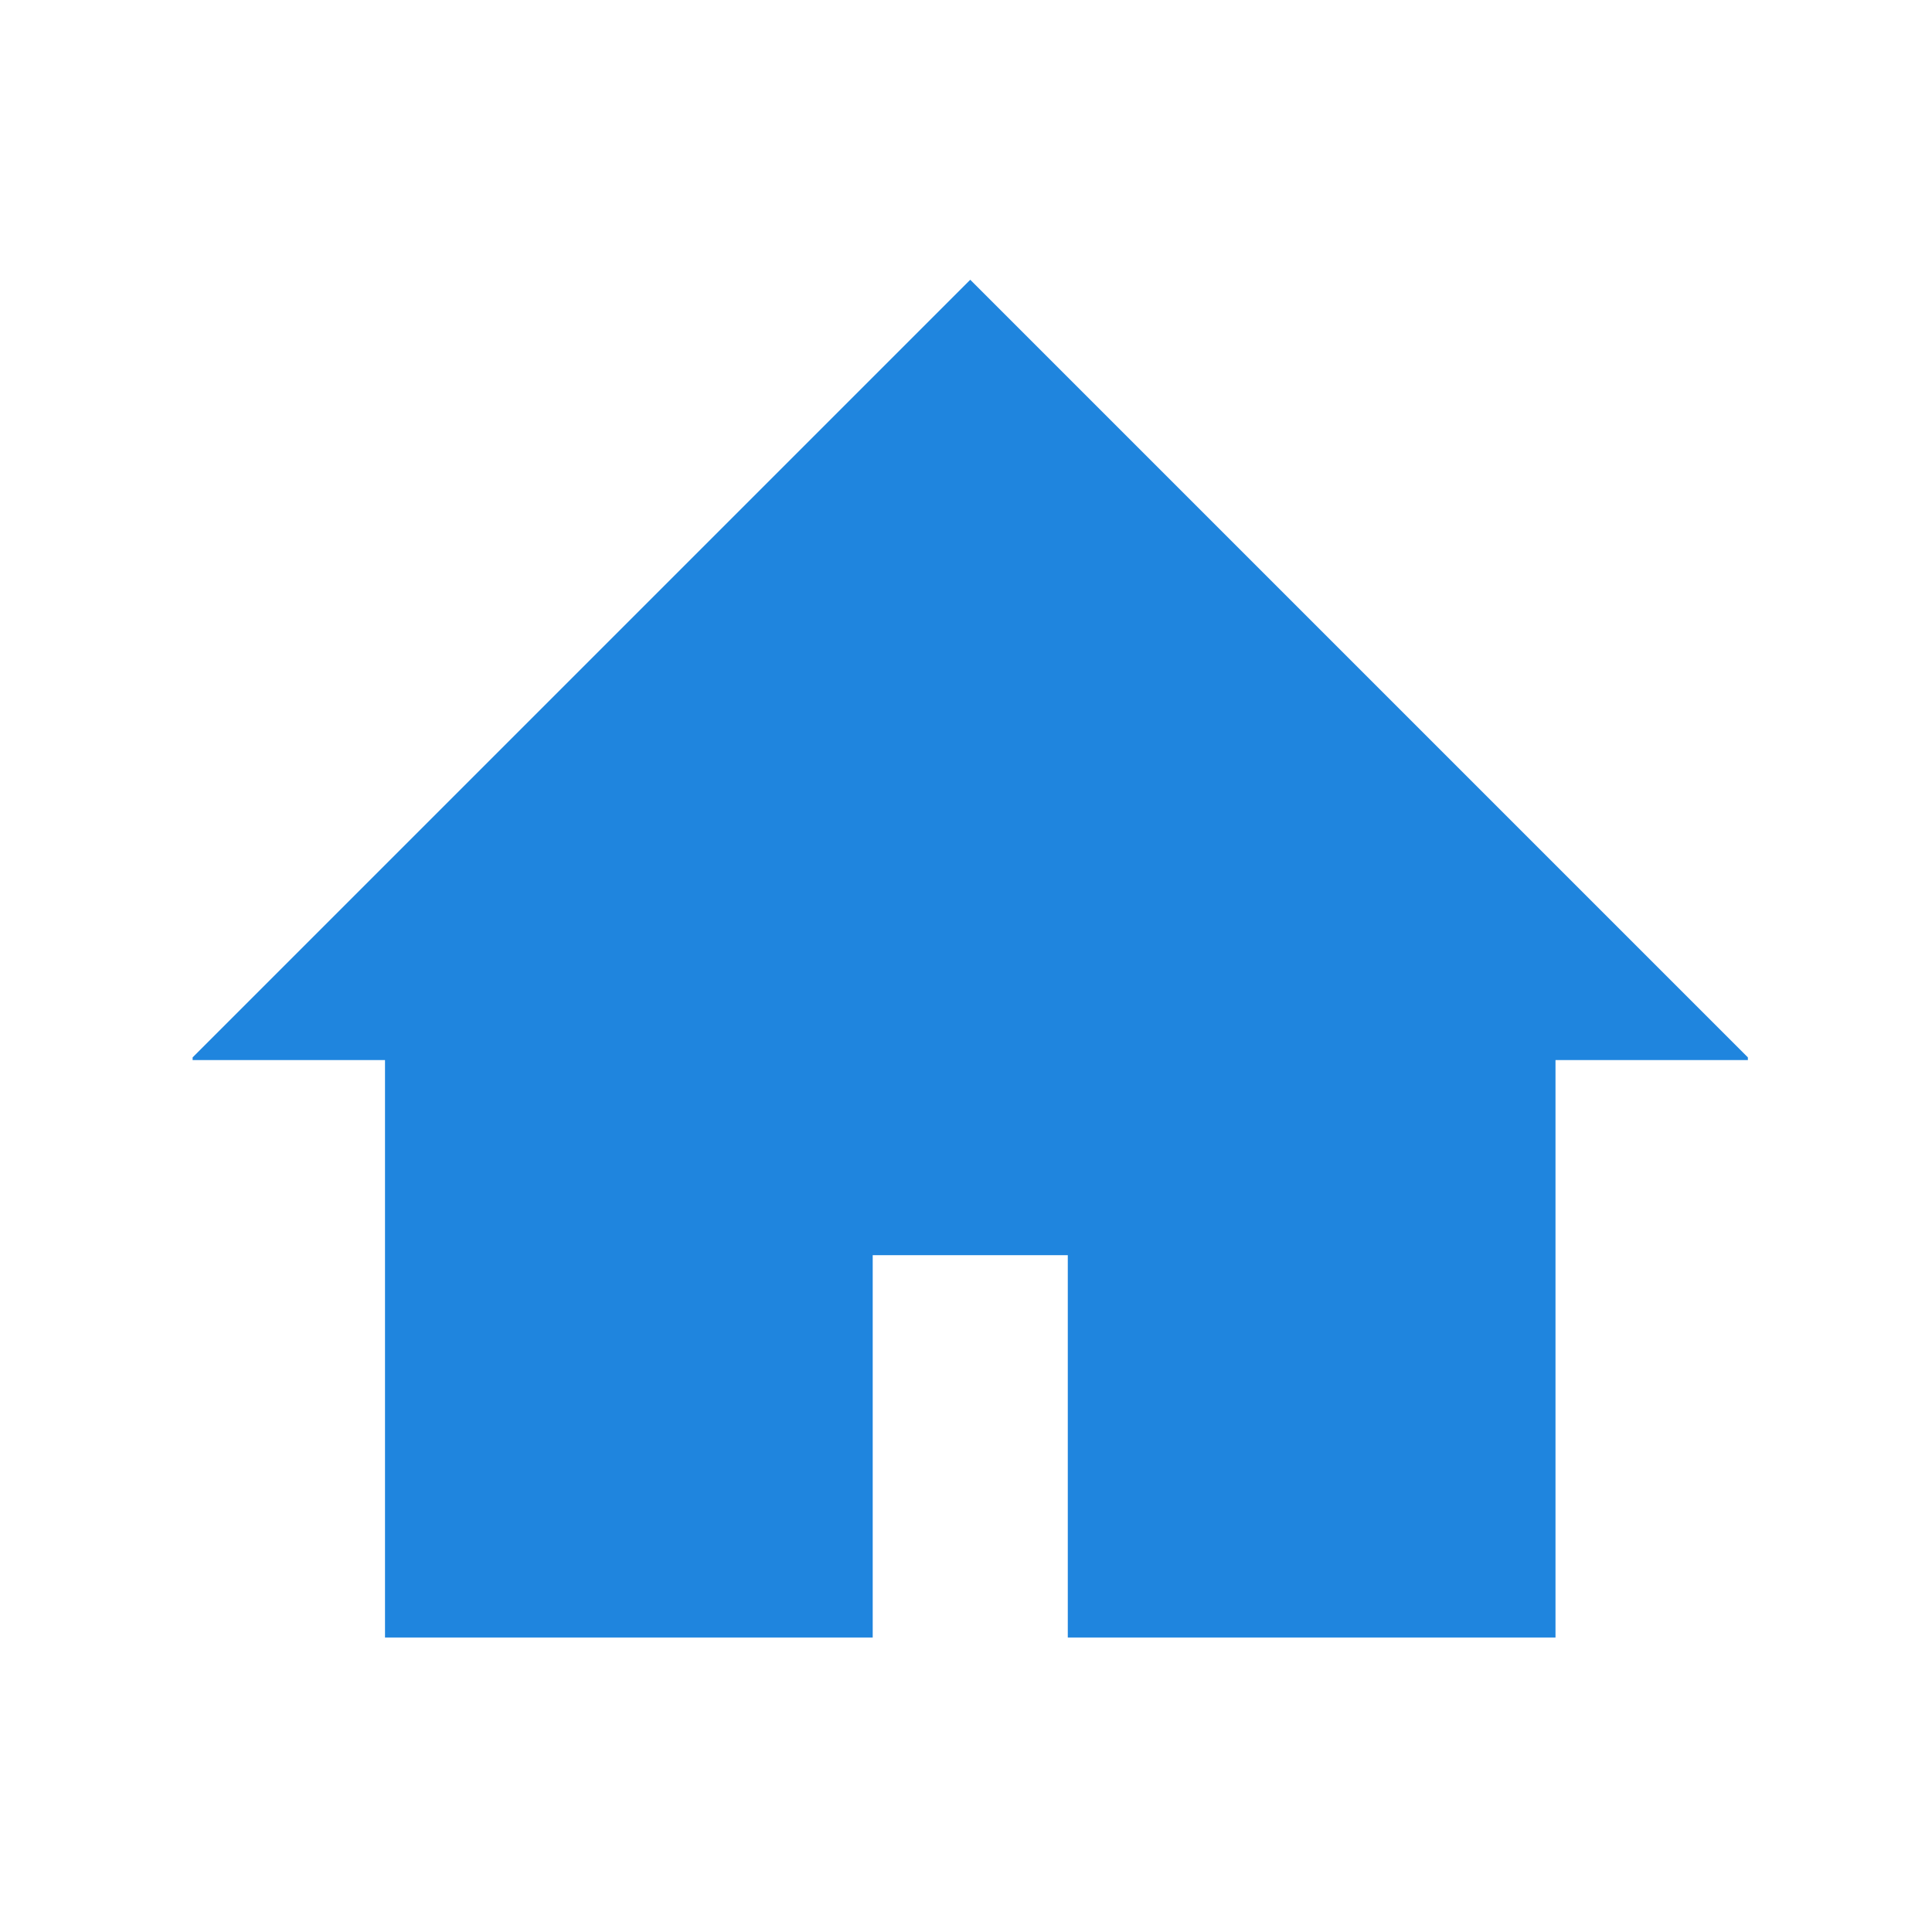 <svg xmlns="http://www.w3.org/2000/svg" version="1.1" xmlns:xlink="http://www.w3.org/1999/xlink" xmlns:svgjs="http://svgjs.dev/svgjs" width="128" height="128" viewBox="0 0 128 128"><g transform="matrix(0.805,0,0,0.805,12.761,18.289)"><svg viewBox="0 0 95 84" data-background-color="#ffffff" preserveAspectRatio="xMidYMid meet" height="113" width="128" xmlns="http://www.w3.org/2000/svg" xmlns:xlink="http://www.w3.org/1999/xlink"><g id="tight-bounds" transform="matrix(1,0,0,1,-0.24,0.227)"><svg viewBox="0 0 95.481 83.068" height="83.068" width="95.481"><g><svg viewBox="0 0 95.481 83.068" height="83.068" width="95.481"><g><svg viewBox="0 0 95.481 83.068" height="83.068" width="95.481"><g id="textblocktransform"><svg viewBox="0 0 95.481 83.068" height="83.068" width="95.481" id="textblock"><g><svg viewBox="0 0 95.481 83.068" height="83.068" width="95.481"><g><svg viewBox="0 0 95.481 83.068" height="83.068" width="95.481"><g><svg xmlns="http://www.w3.org/2000/svg" xmlns:xlink="http://www.w3.org/1999/xlink" version="1.1" x="0" y="0" viewBox="0 0 100 87" enable-background="new 0 0 100 87.5" xml:space="preserve" id="icon-0" width="95.481" height="83.068" class="icon-icon-0" data-fill-palette-color="accent"><polygon points="12.5,87.5 43.75,87.5 43.75,62.5 56.25,62.5 56.25,87.5 87.5,87.5 87.5,50 100,50 50,0 0,50 12.5,50 " fill="#1f85de" data-fill-palette-color="accent"></polygon></svg></g></svg></g></svg></g></svg></g></svg></g></svg></g><defs></defs></svg><rect width="95.481" height="83.068" fill="none" stroke="none" visibility="hidden"></rect></g></svg></g></svg>
